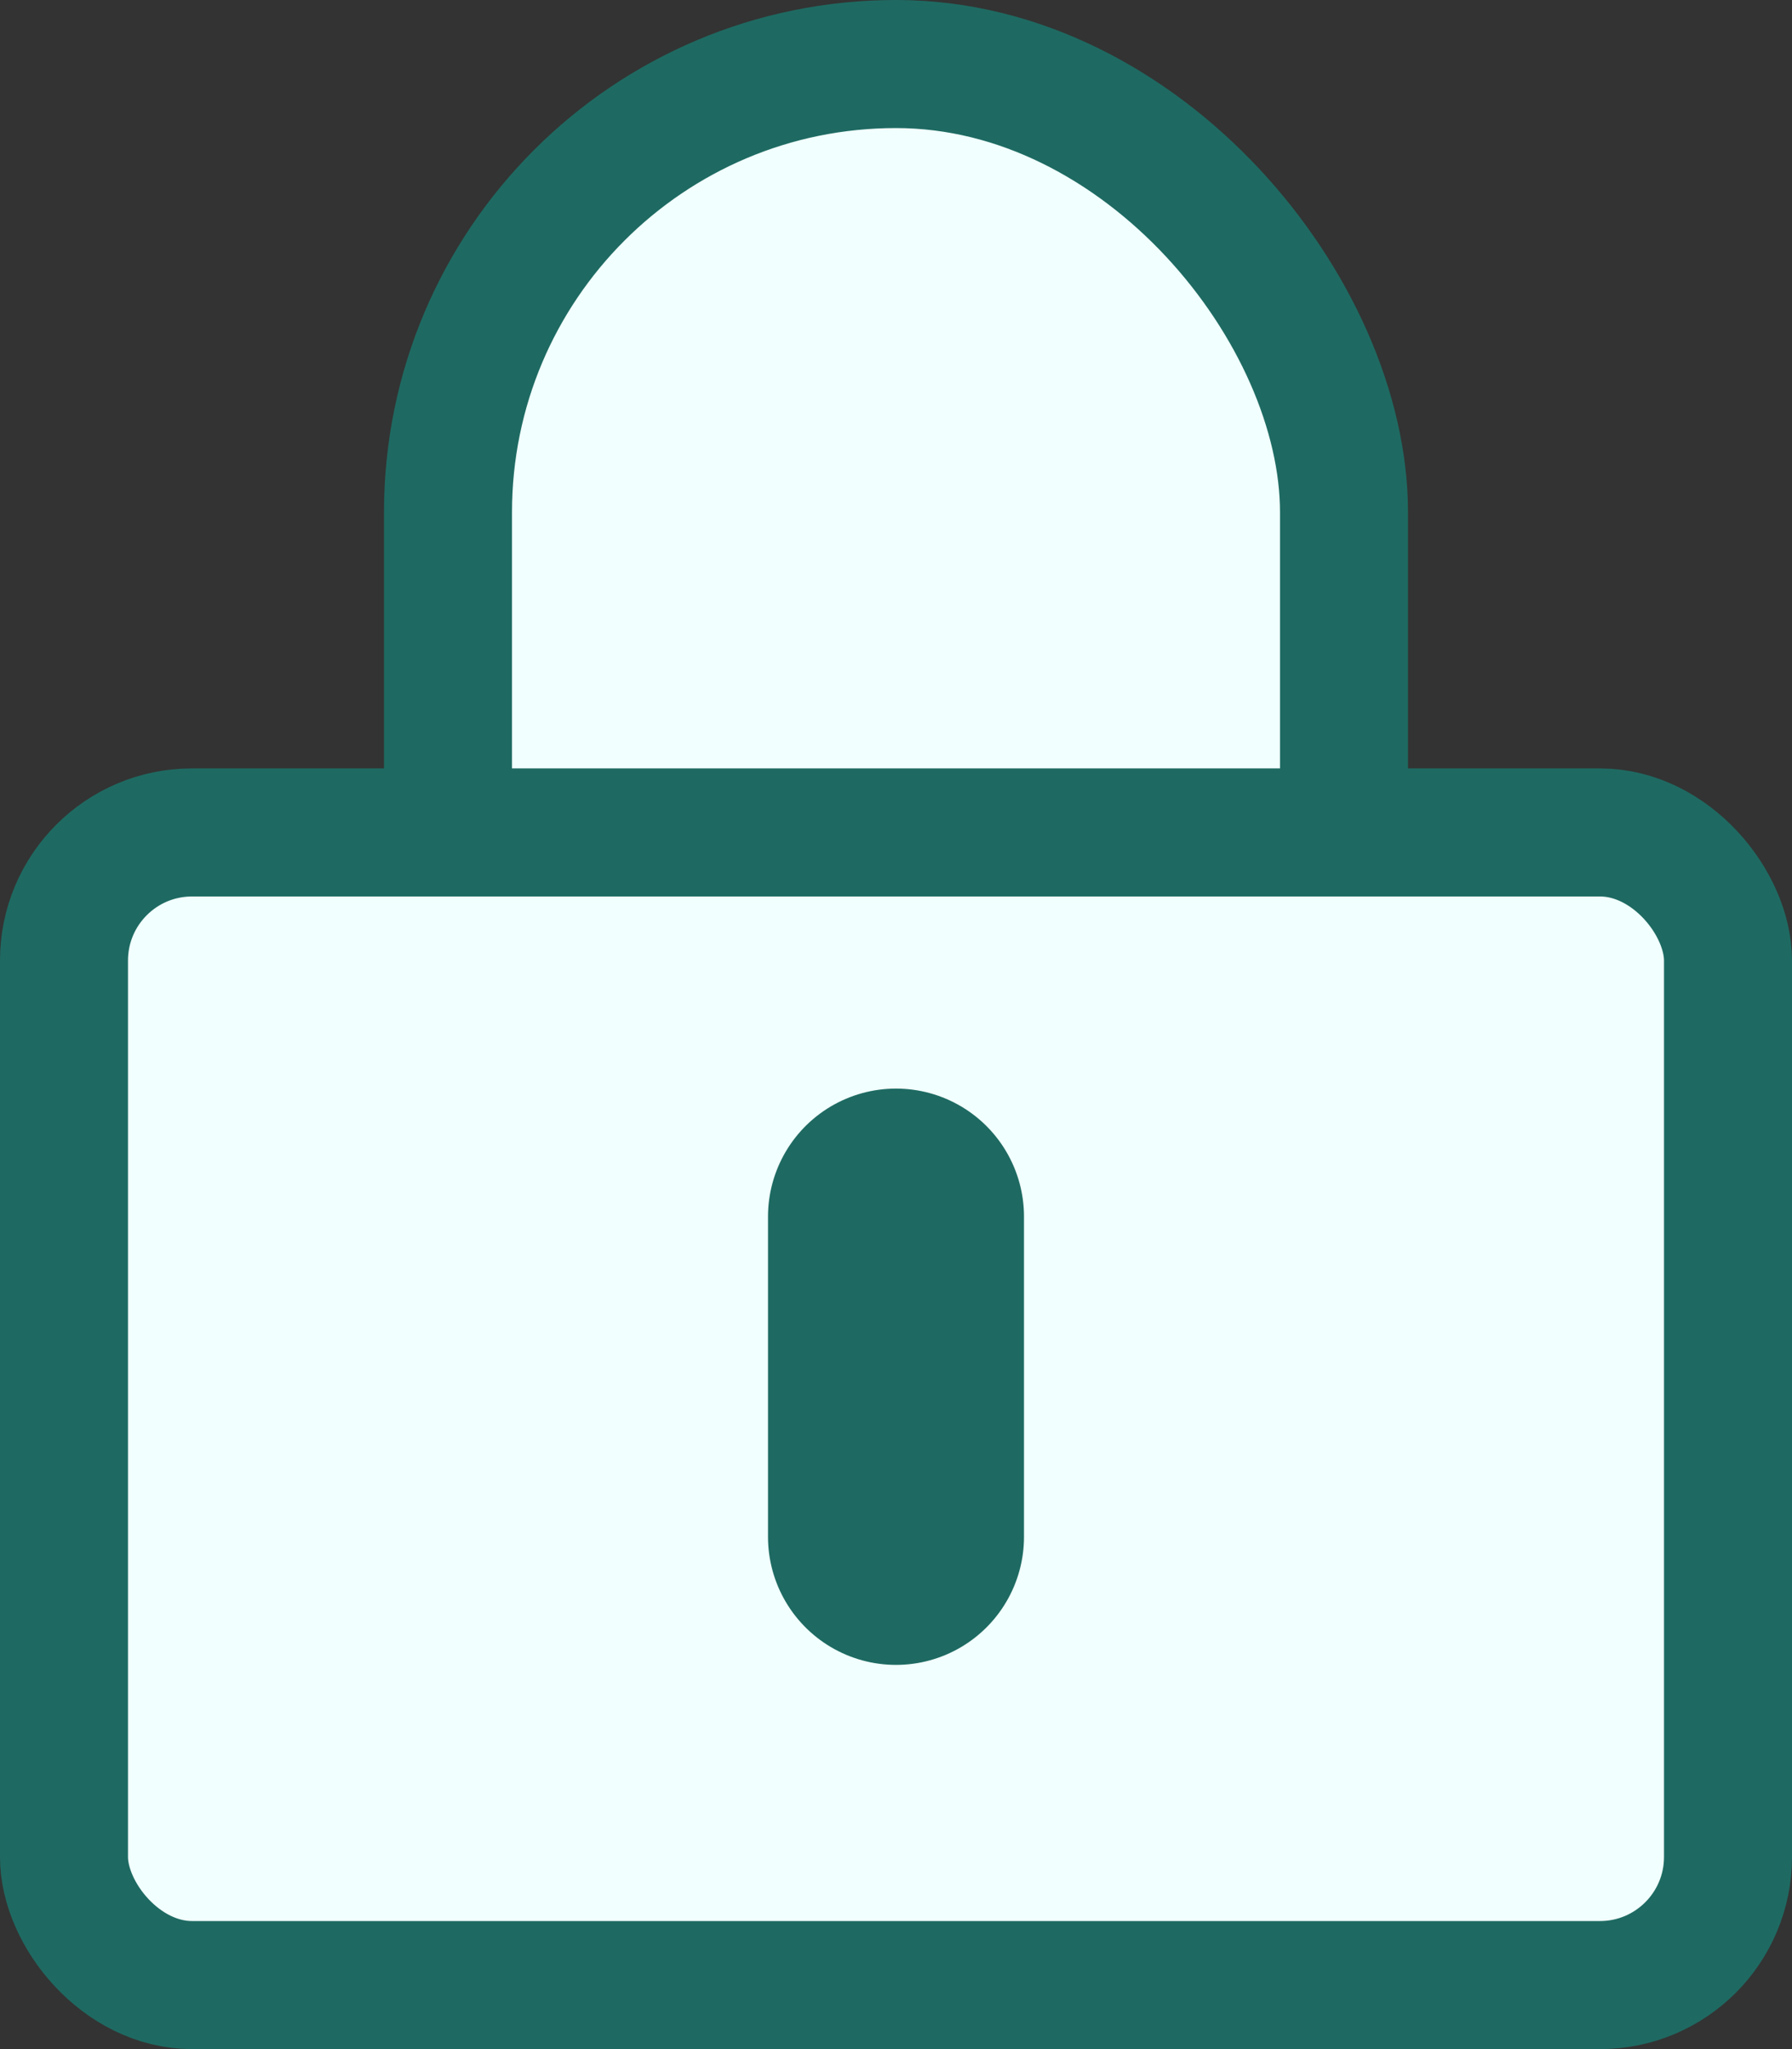 <?xml version="1.0" encoding="UTF-8"?>
<svg width="14px" height="16px" viewBox="0 0 14 16" version="1.1" xmlns="http://www.w3.org/2000/svg" xmlns:xlink="http://www.w3.org/1999/xlink">
    <rect x="0" y="0" width="14" height="16" fill="#333333" stroke="none"/>
    <!-- Generator: Sketch 61.2 (89653) - https://sketch.com -->
    <title>Icon / Profile / Password@3x</title>
    <desc>Created with Sketch.</desc>
    <g id="Icon-/-Profile-/-Password" stroke="none" stroke-width="1" fill="none" fill-rule="evenodd">
        <rect id="Rectangle" stroke="#1E6A62" fill="#F1FFFE" x="3.5" y="0.5" width="7" height="11" rx="3.5"></rect>
        <rect id="Rectangle" stroke="#1E6A62" fill="#F1FFFE" x="0.5" y="6.5" width="13" height="9" rx="1"></rect>
        <line x1="7" y1="9.5" x2="7" y2="12" id="Line" stroke="#1E6A62" stroke-width="2" stroke-linecap="round"></line>
    </g>
</svg>